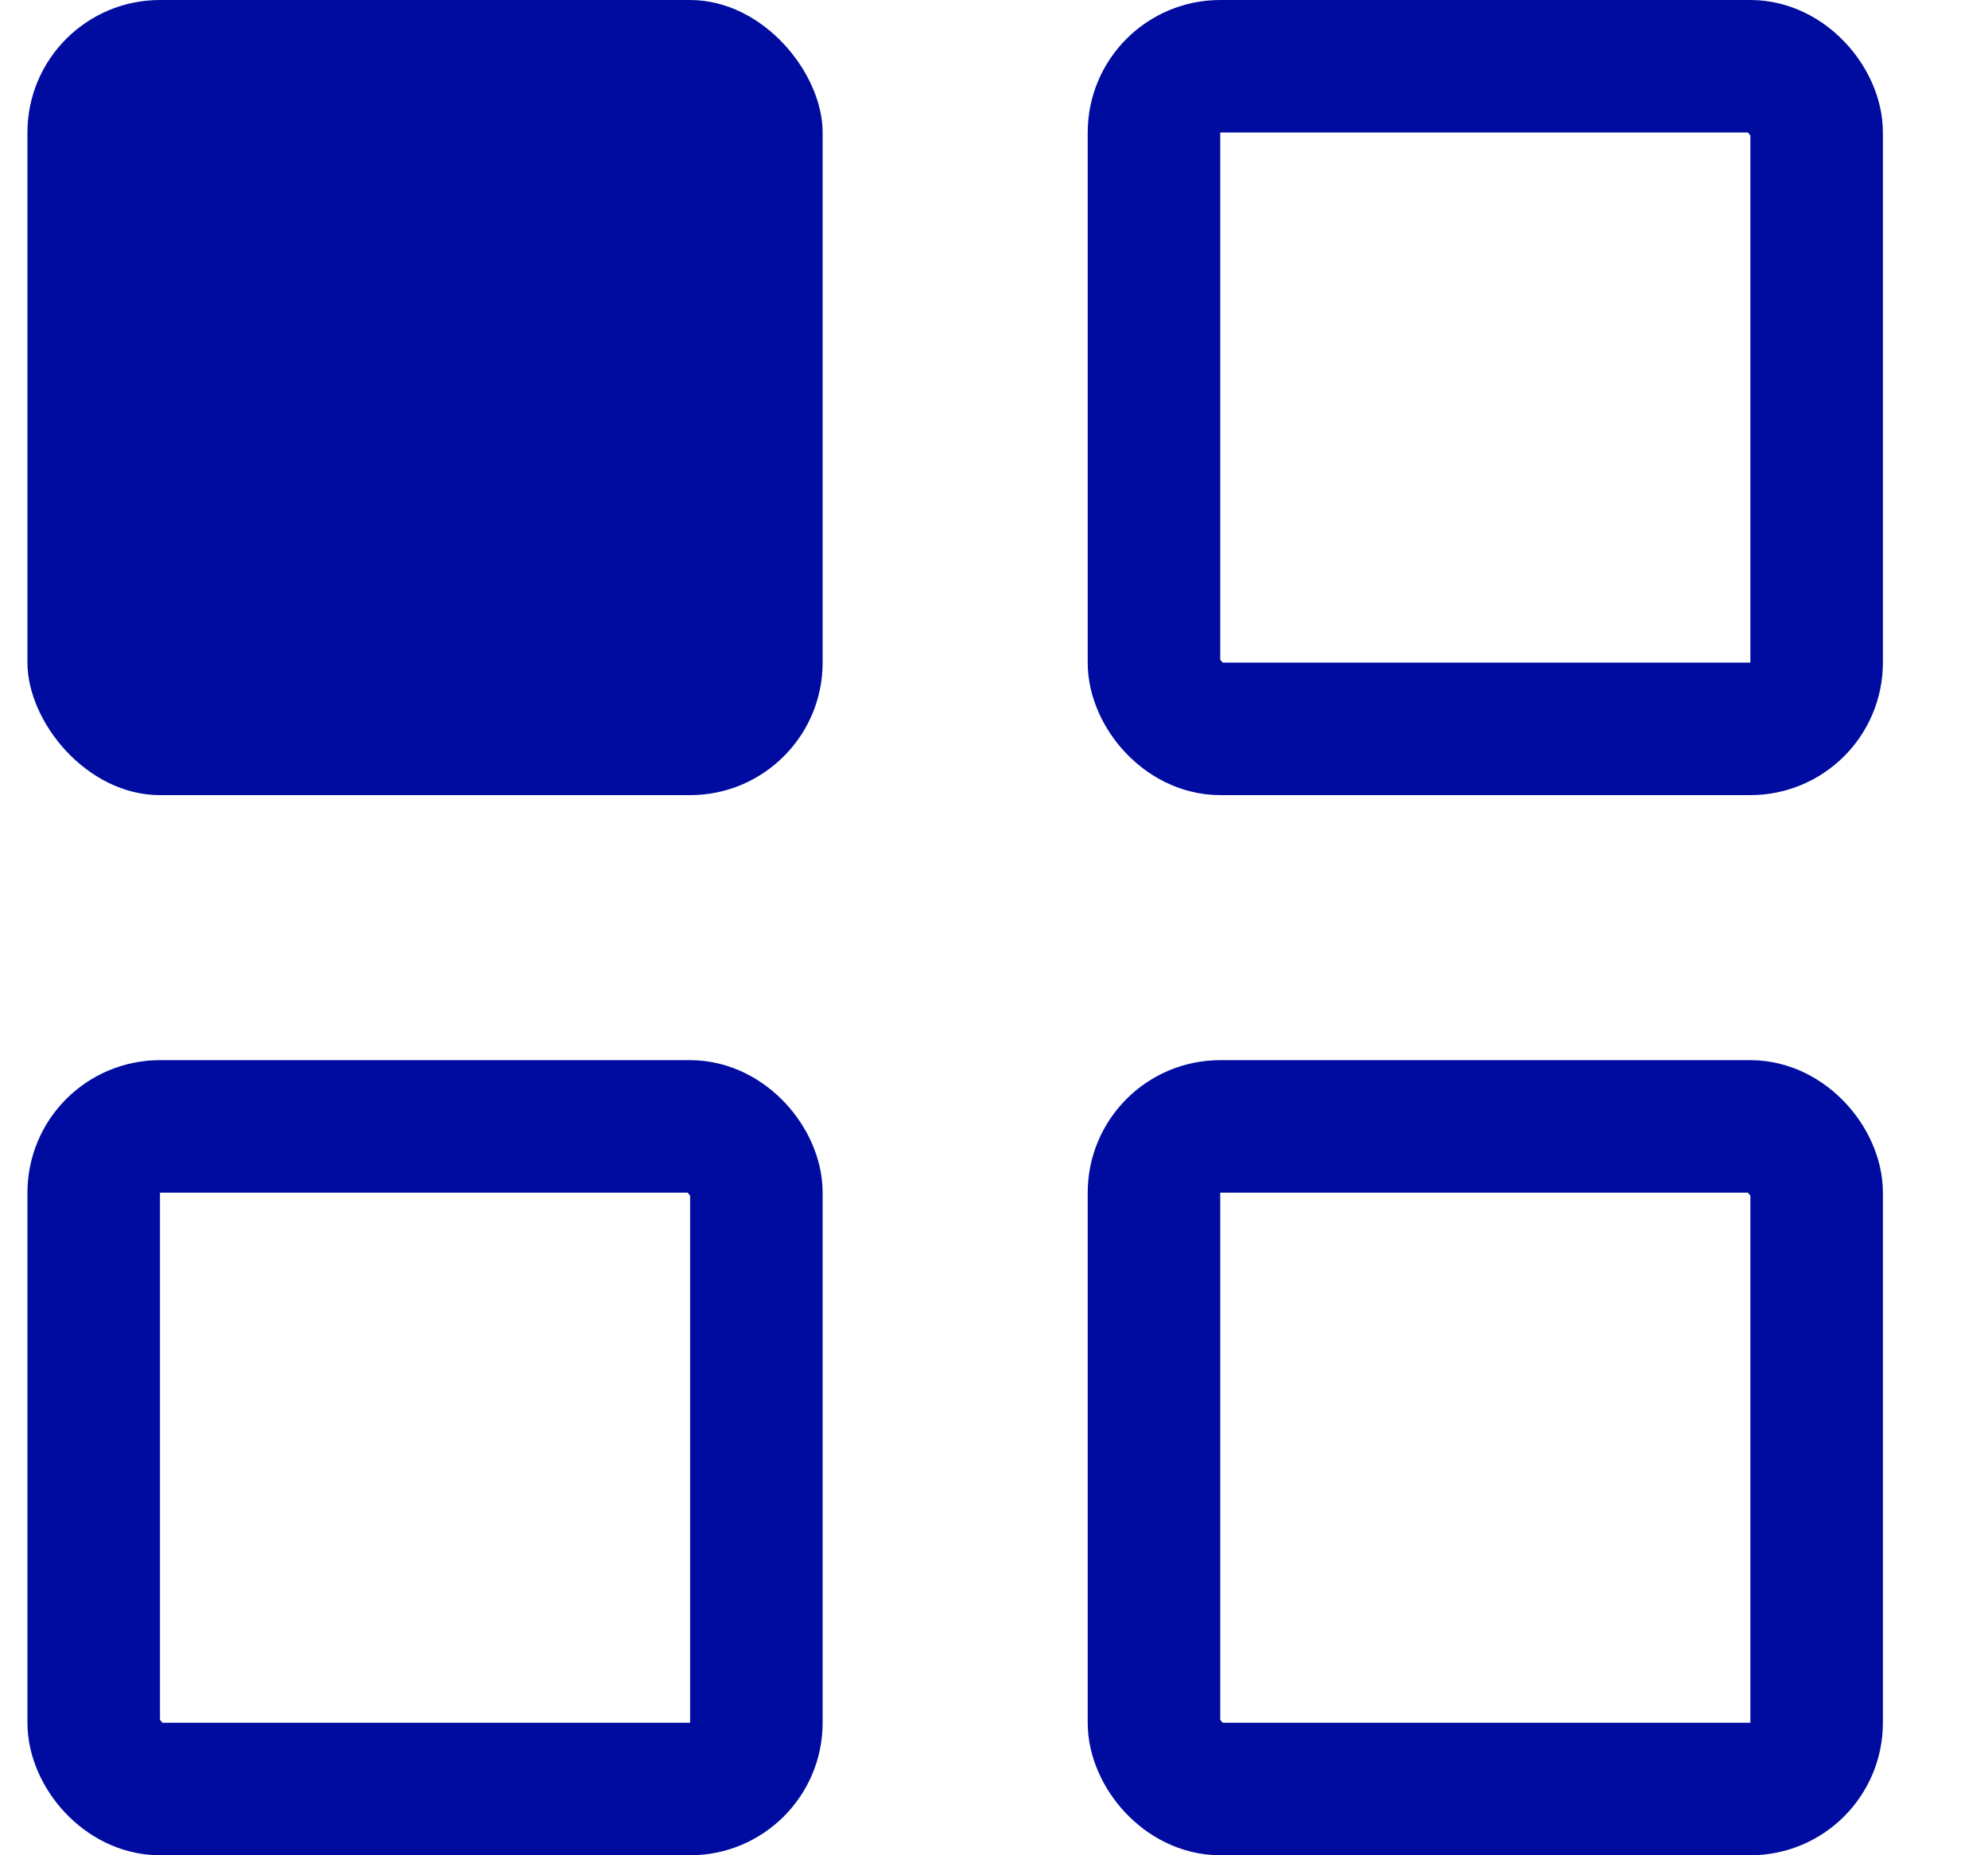<svg width="15" height="14" viewBox="0 0 15 14" fill="none" xmlns="http://www.w3.org/2000/svg">
<rect x="0.207" y="6.10352e-05" width="6" height="6" rx="1" fill="#000CA0"/>
<rect x="0.707" y="8.5" width="5" height="5" rx="0.5" stroke="#000CA0"/>
<rect x="8.707" y="0.5" width="5" height="5" rx="0.5" stroke="#000CA0"/>
<rect x="8.707" y="8.5" width="5" height="5" rx="0.5" stroke="#000CA0"/>
</svg>
